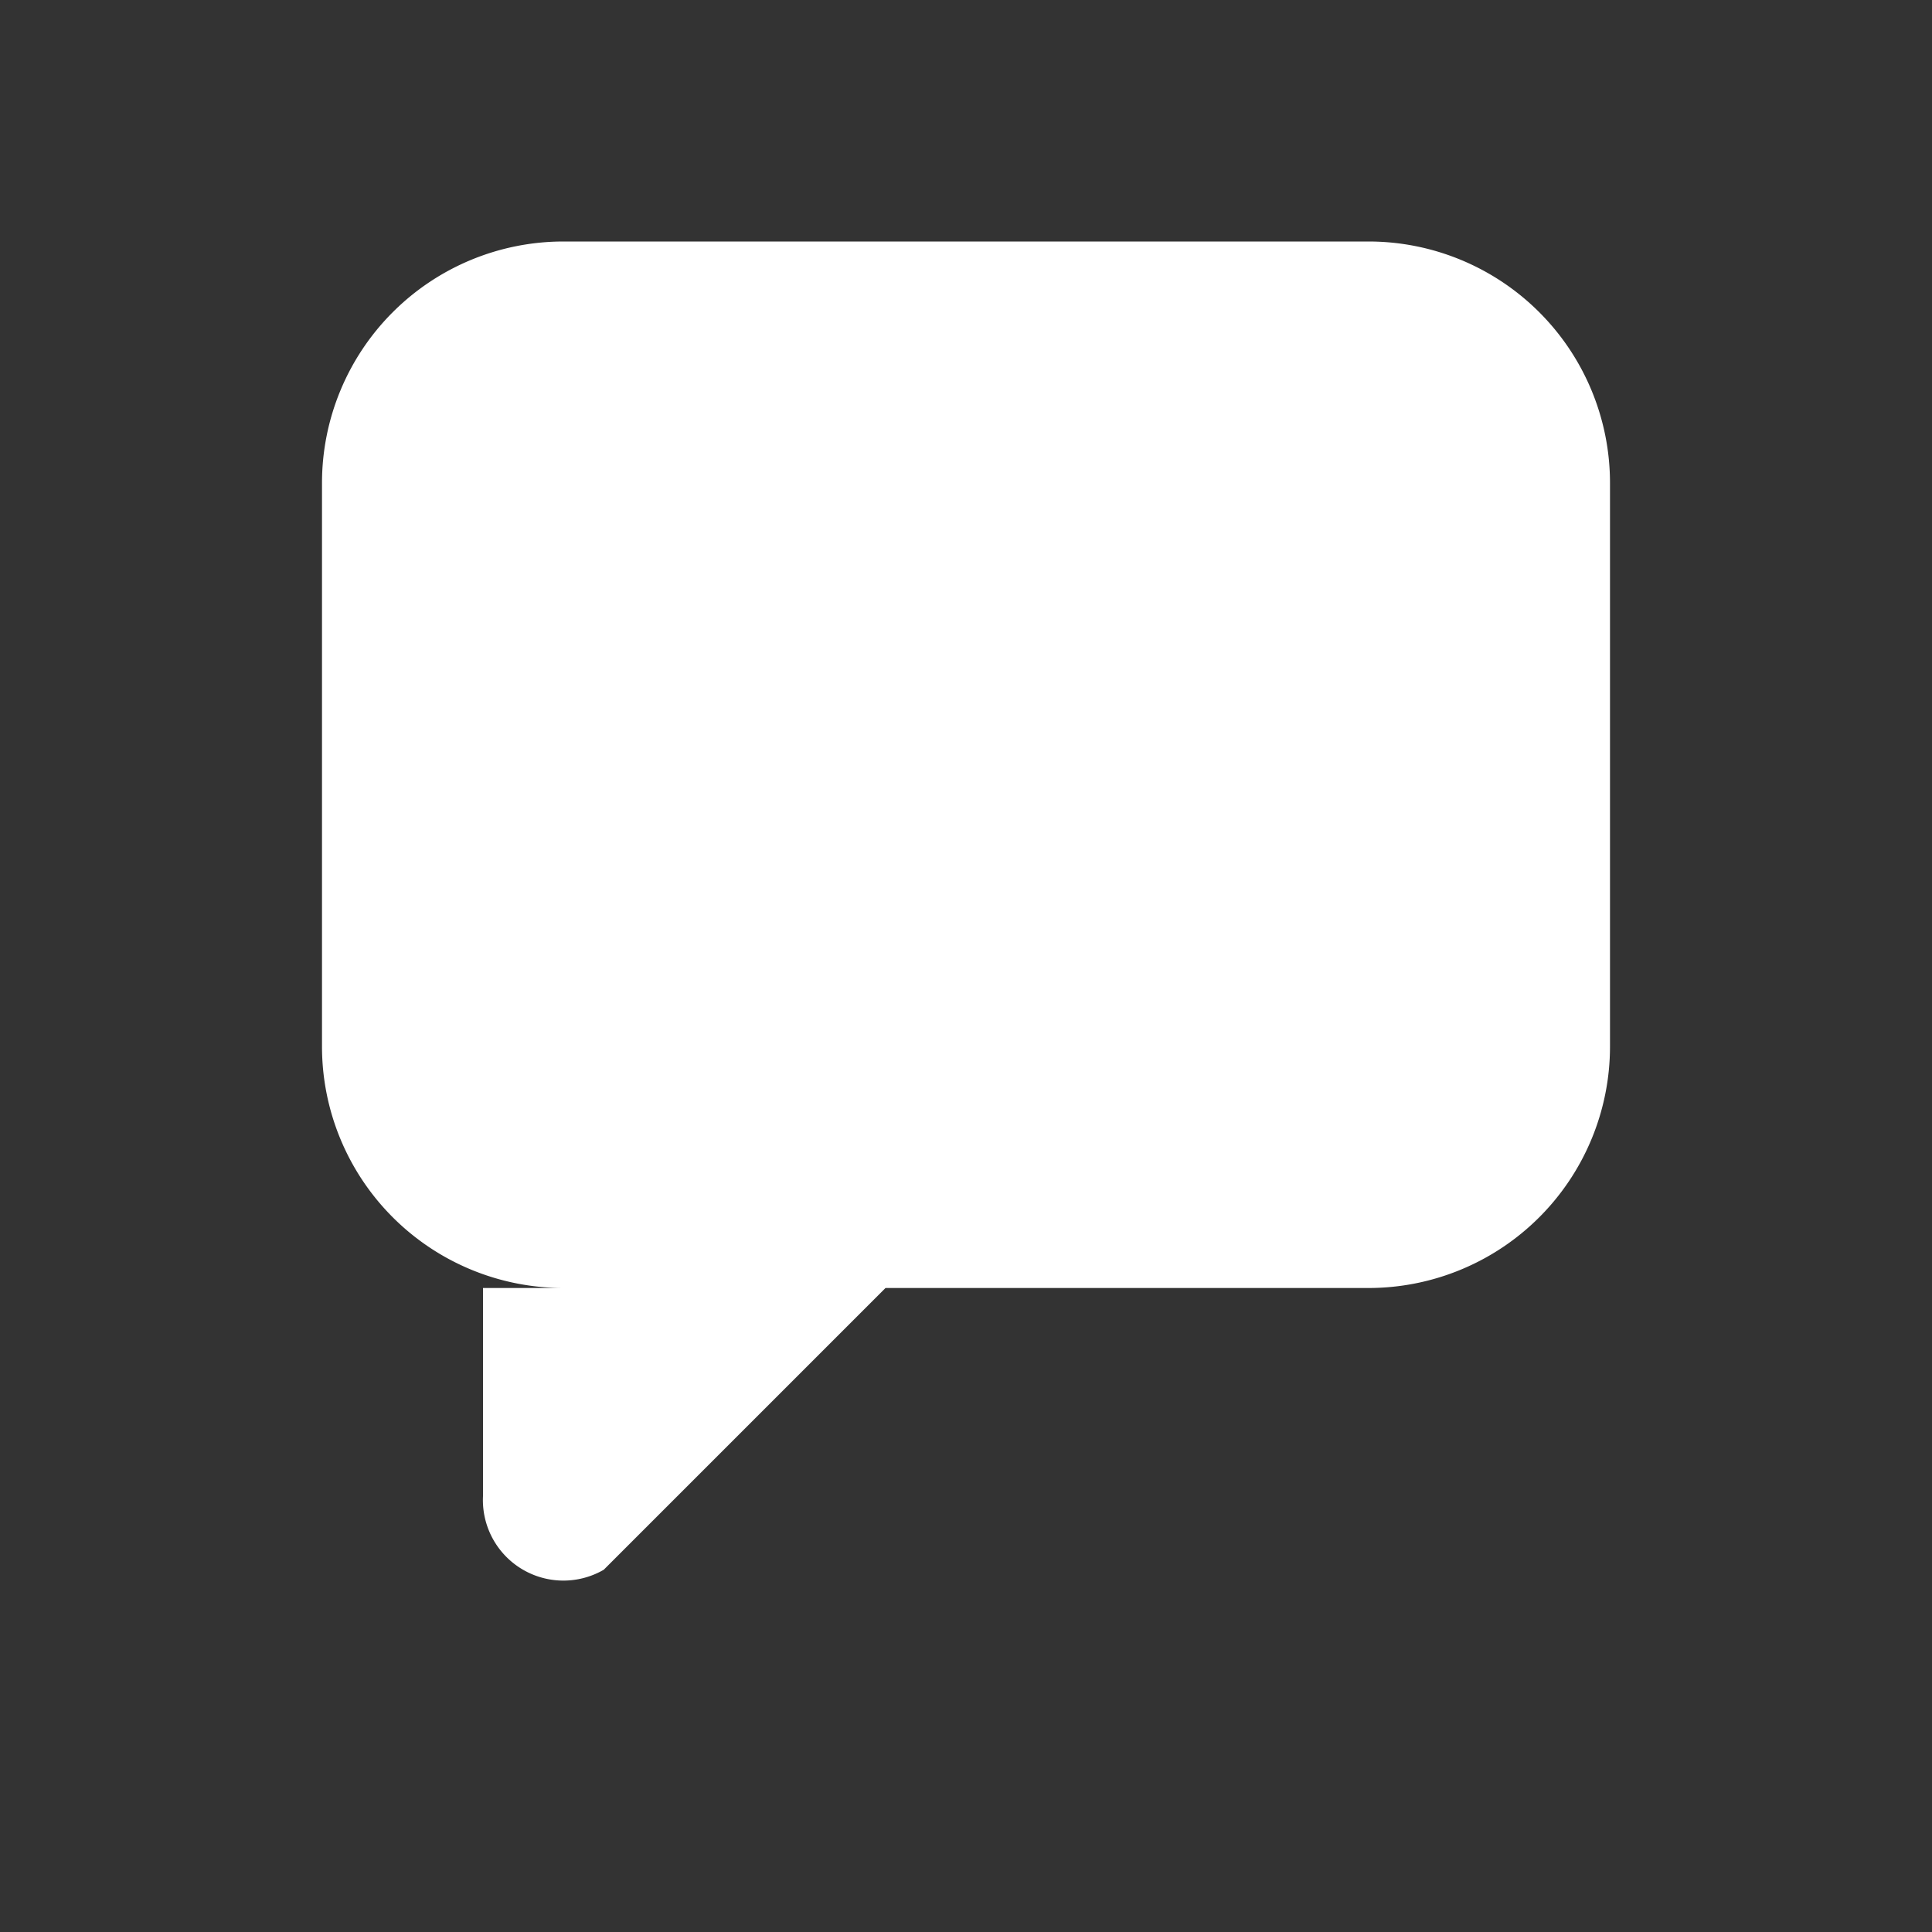 <?xml version="1.0" encoding="UTF-8"?>
<svg width="20" height="20" viewBox="0 0 24 24" xmlns="http://www.w3.org/2000/svg" aria-labelledby="title">
  <rect x="0" y="0" width="24" height="24" fill="#333333" stroke="none"/>
  <title>Chat</title>
  <path d="M4 6a3 3 0 0 1 3-3h10a3 3 0 0 1 3 3v7a3 3 0 0 1-3 3H11l-3.5 3.5A1 1 0 0 1 6 18.586V16H7a3 3 0 0 1-3-3V6z" fill="#ffffff"/>
</svg>
